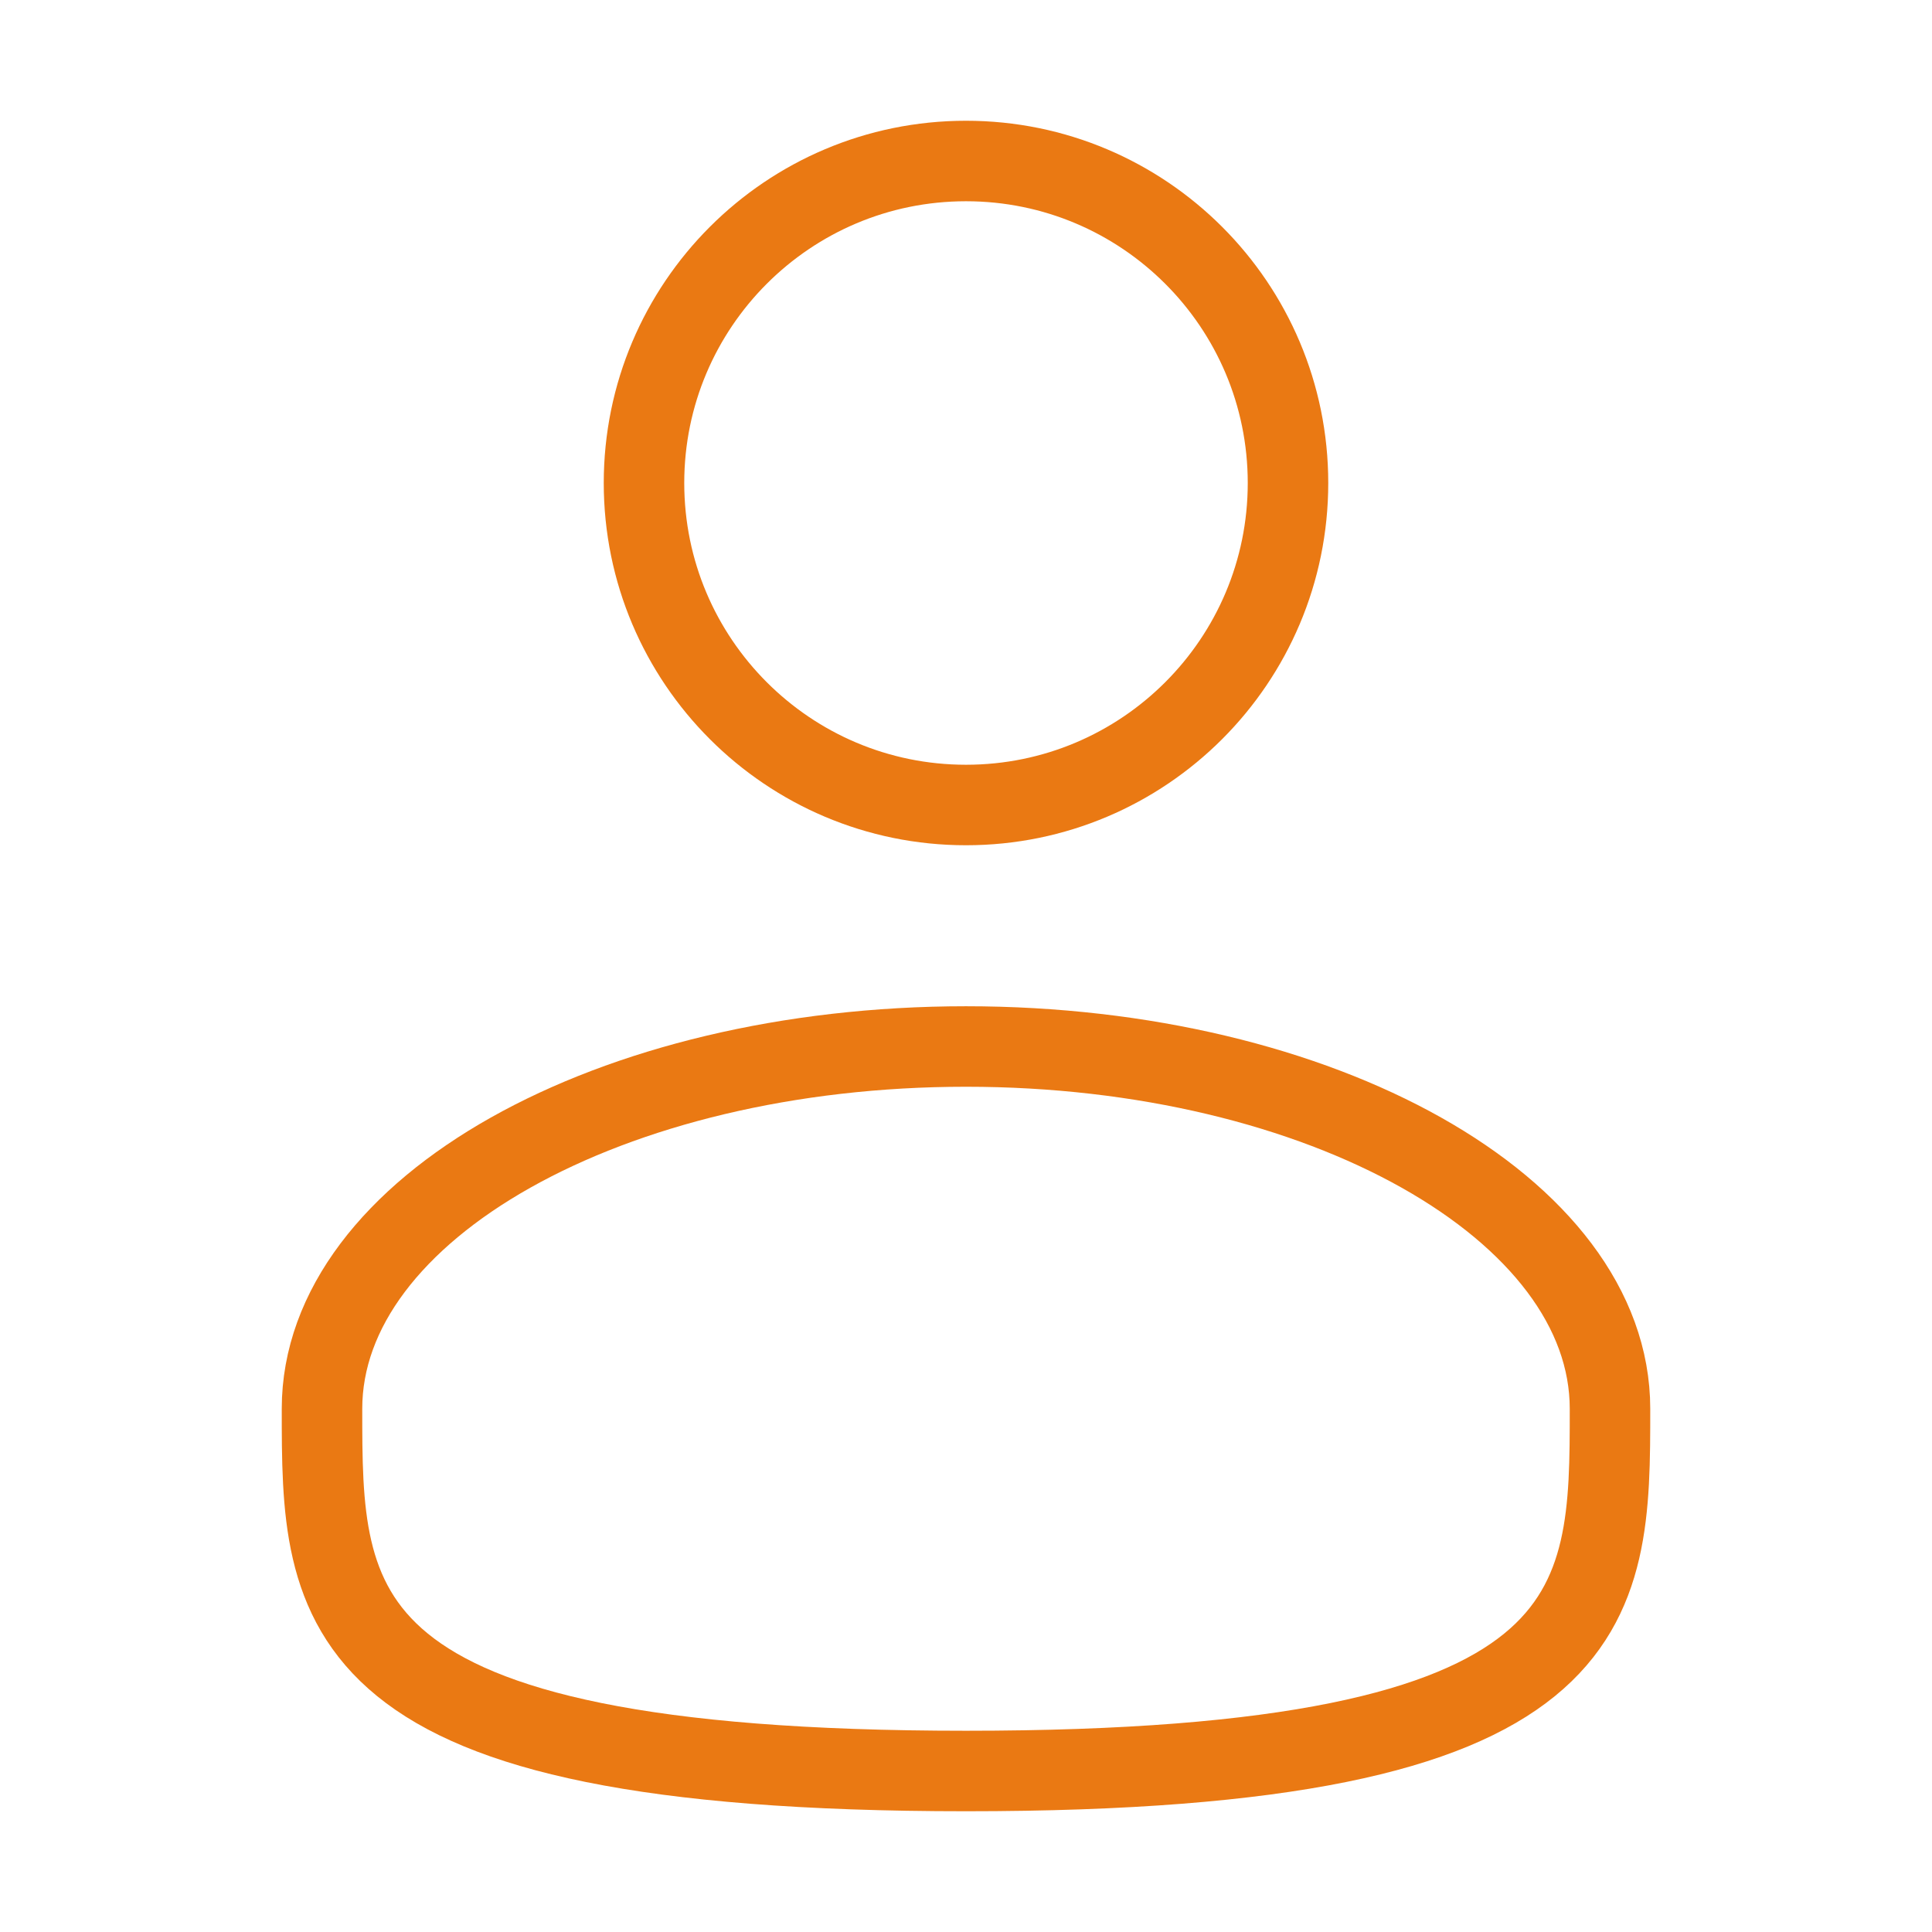 <svg width="48" height="48" viewBox="0 0 48 48" fill="none" xmlns="http://www.w3.org/2000/svg">
<path d="M24 20C28.418 20 32 16.418 32 12C32 7.582 28.418 4 24 4C19.582 4 16 7.582 16 12C16 16.418 19.582 20 24 20Z" stroke="#EA7913" stroke-width="2"/>
<path d="M40 35C40 39.97 40 44 24 44C8 44 8 39.97 8 35C8 30.03 15.164 26 24 26C32.836 26 40 30.03 40 35Z" stroke="#EA7913" stroke-width="2"/>
</svg>
